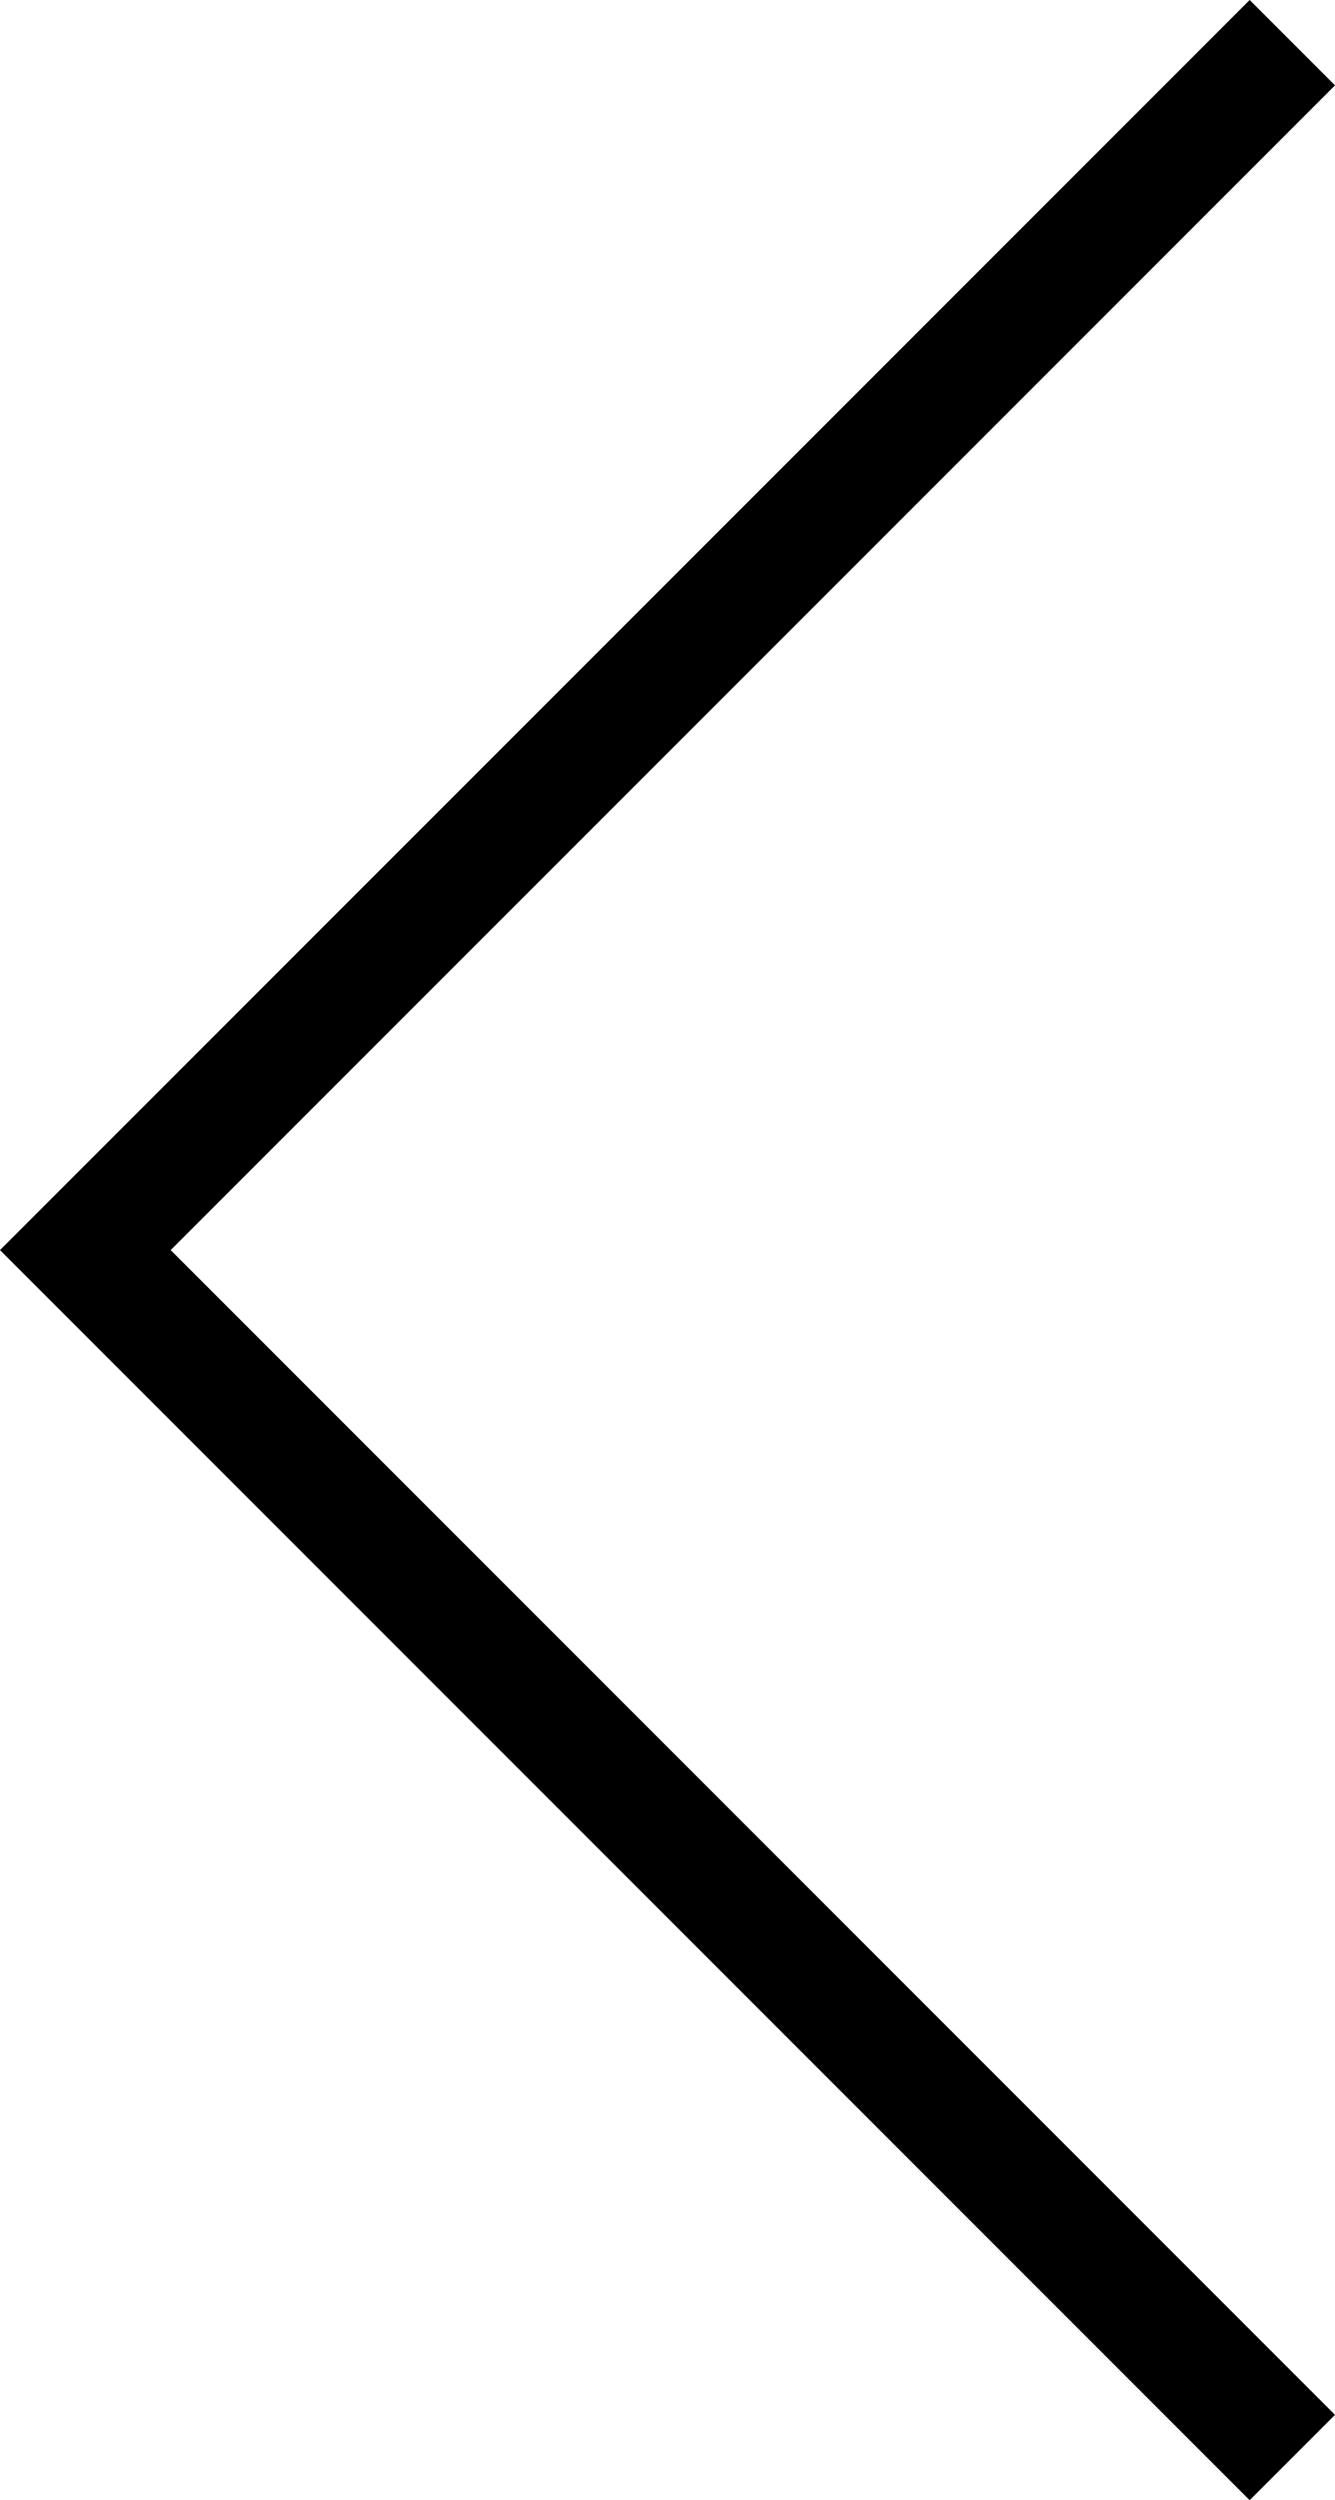 <svg id="Layer_1" data-name="Layer 1" xmlns="http://www.w3.org/2000/svg" viewBox="0 0 22.121 41.414">
  <title>prev</title>
  <polygon points="20.707 41.414 0 20.707 20.707 0 22.121 1.414 2.828 20.707 22.121 40 20.707 41.414" />
</svg>
